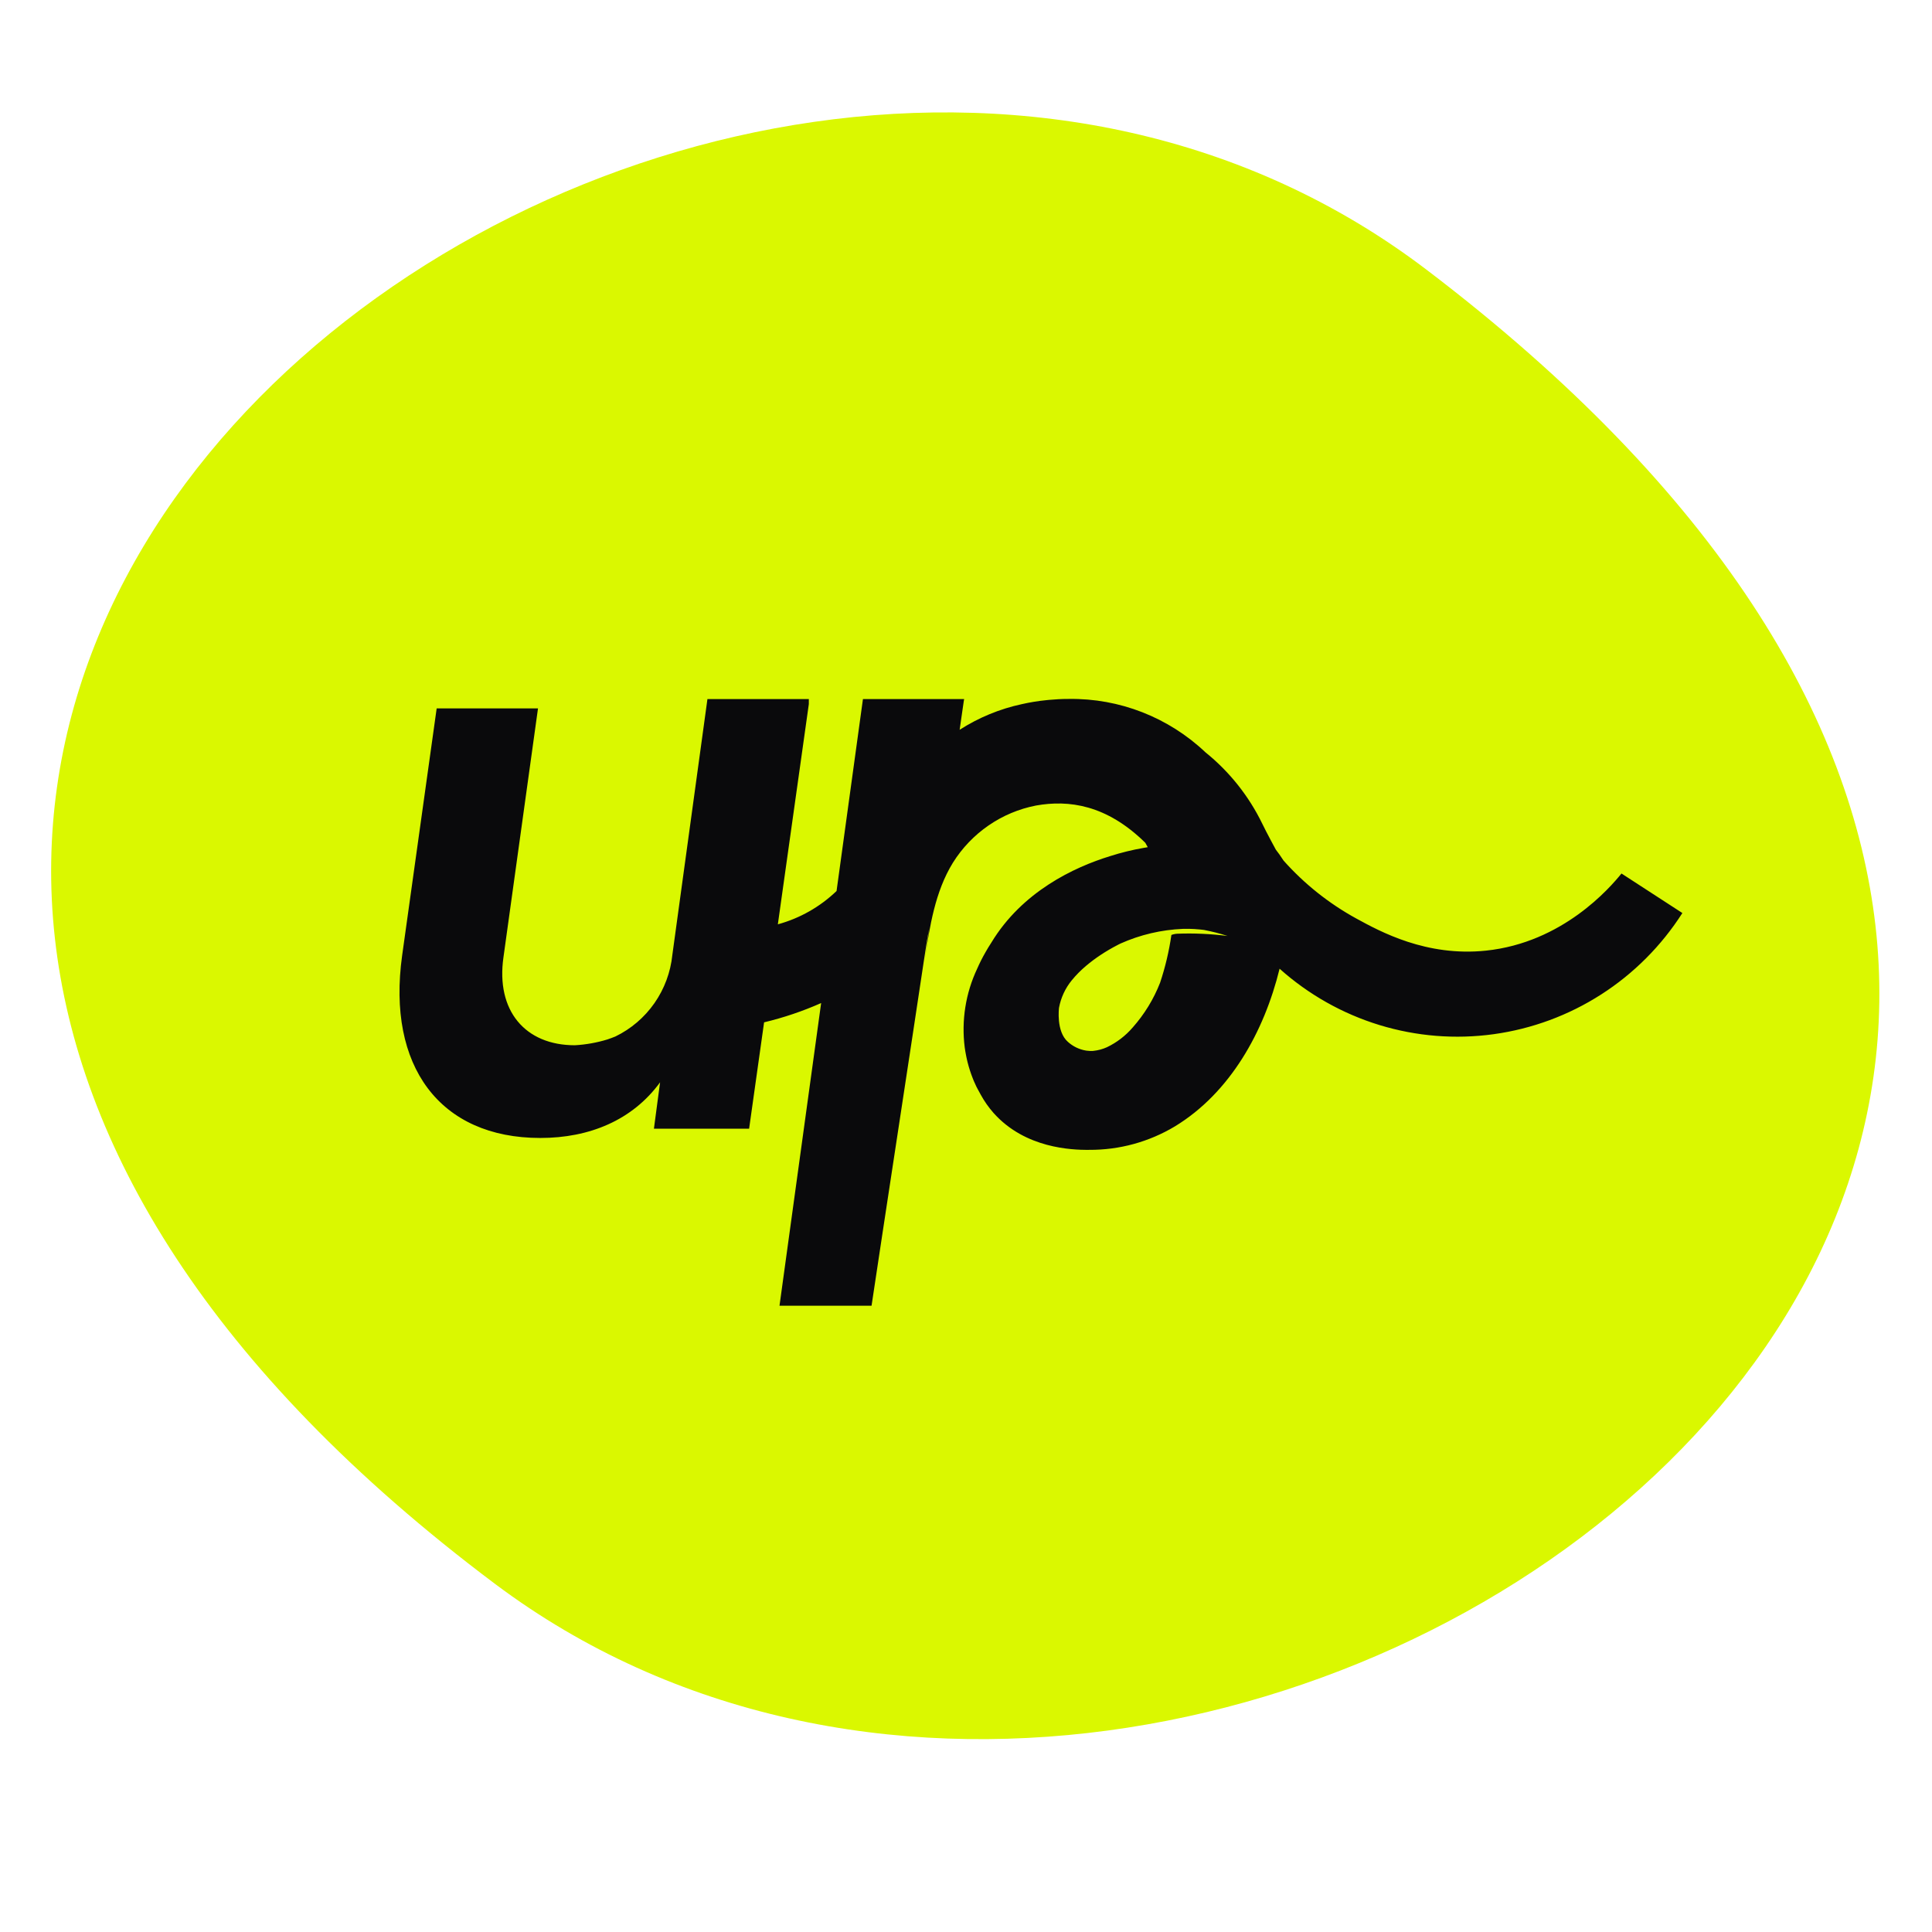 <svg xmlns="http://www.w3.org/2000/svg" xmlns:xlink="http://www.w3.org/1999/xlink" width="500" zoomAndPan="magnify" viewBox="0 0 375 375" height="500" preserveAspectRatio="xMidYMid meet" version="1.0"><defs><clipPath id="be5d12510e"><path d="M 9.926 21.816 L 364.785 21.816 L 364.785 337.566 L 9.926 337.566 Z M 9.926 21.816 " clip-rule="nonzero"/></clipPath></defs><g clip-path="url(#be5d12510e)"><path fill="#daf800" d="M 96.066 307.418 C -126.508 140.453 136.332 -54.457 276.848 52.32 C 504.051 224.965 235.289 411.859 96.066 307.418 Z M 96.066 307.418 " fill-opacity="1" fill-rule="nonzero"/></g><path fill="#0a0a0c" d="M 314.73 169.547 C 312.469 172.336 303.32 182.969 288.406 184.52 C 276.852 185.719 267.926 180.836 263.227 178.266 C 257.93 175.359 253.168 171.566 249.145 167.047 C 248.602 166.223 248.09 165.473 247.637 164.914 C 247.637 164.914 245.785 161.512 245.039 159.945 C 242.422 154.539 238.645 149.785 233.98 146.027 C 226.812 139.238 217.305 135.52 207.461 135.664 L 207.383 135.668 L 207.348 135.664 L 207.324 135.664 C 206.055 135.664 204.82 135.738 203.602 135.848 C 203.441 135.863 203.285 135.883 203.125 135.898 C 201.523 136.055 199.934 136.312 198.363 136.668 C 194.066 137.586 189.969 139.277 186.266 141.652 L 186.82 137.801 C 186.926 137.043 187.012 136.453 187.086 135.977 L 187.113 135.836 L 187.137 135.695 L 167.496 135.695 L 162.375 172.945 C 159.168 176.02 155.254 178.242 150.98 179.41 L 156.992 136.664 L 156.992 135.695 L 137.312 135.695 L 130.504 185.336 C 130.16 188.703 128.965 191.93 127.031 194.703 C 125.098 197.473 122.492 199.703 119.461 201.176 C 118.949 201.371 118.453 201.582 117.906 201.754 C 115.852 202.383 113.727 202.762 111.578 202.883 C 101.895 202.883 96.23 196.133 97.723 185.785 L 104.426 137.496 L 84.758 137.496 L 78.051 185.484 C 75.07 206.93 85.352 220.879 104.875 220.879 C 114.41 220.879 122.754 217.43 128.121 210.078 L 126.926 219.078 L 145.402 219.078 L 148.309 198.434 C 152.102 197.527 155.809 196.273 159.383 194.691 L 151.301 253.441 C 152.52 253.441 153.457 253.441 154.332 253.441 L 155.191 253.441 C 155.477 253.441 155.762 253.441 156.059 253.441 L 169.168 253.441 C 171.051 240.785 177.461 198.988 179.344 186.332 C 179.648 184.289 179.969 182.223 180.359 180.18 L 179.484 186.332 C 180.453 179.809 181.496 173.078 184.949 167.469 C 186.738 164.602 189.098 162.133 191.875 160.223 C 194.652 158.309 197.789 156.992 201.094 156.352 C 207.434 155.227 214.766 156.172 222.305 163.586 C 222.465 163.871 222.629 164.148 222.777 164.441 C 222.555 164.477 222.297 164.52 221.965 164.578 C 219.77 164.961 217.602 165.492 215.477 166.172 C 208.465 168.324 198.402 173.062 192.414 182.969 C 192.023 183.562 191.648 184.184 191.289 184.816 L 191.289 184.82 C 190.688 185.859 190.145 186.934 189.664 188.035 C 187.426 192.785 186.59 198.082 187.25 203.293 C 187.258 203.363 187.277 203.469 187.289 203.547 C 187.312 203.707 187.336 203.867 187.367 204.059 C 187.395 204.219 187.426 204.391 187.461 204.574 C 187.488 204.734 187.52 204.895 187.555 205.07 C 187.602 205.301 187.652 205.535 187.711 205.789 C 187.742 205.922 187.777 206.062 187.812 206.203 C 188.082 207.277 188.422 208.328 188.832 209.355 C 188.895 209.512 188.953 209.664 189.02 209.824 C 189.168 210.172 189.328 210.52 189.5 210.879 C 189.59 211.055 189.688 211.234 189.781 211.418 C 189.965 211.773 190.152 212.129 190.367 212.492 C 191.059 213.754 191.887 214.938 192.84 216.016 C 199.012 222.953 208.117 223.176 211.137 223.195 C 211.211 223.195 211.289 223.184 211.363 223.184 L 211.41 223.184 C 217.262 223.223 223.016 221.648 228.043 218.633 C 238.758 212.121 245.371 200.262 248.367 188.027 C 253.973 193.039 260.59 196.77 267.766 198.965 C 274.941 201.156 282.5 201.762 289.93 200.734 C 297.359 199.707 304.477 197.074 310.797 193.016 C 317.121 188.957 322.492 183.566 326.547 177.219 C 322.605 174.66 318.668 172.102 314.73 169.547 Z M 210.781 187.488 C 211.703 186.711 212.668 185.988 213.672 185.328 C 214.719 184.637 215.801 184.004 216.914 183.43 L 217.035 183.367 C 217.227 183.27 217.391 183.188 217.484 183.141 C 221.312 181.43 225.426 180.465 229.609 180.293 C 229.996 180.281 230.367 180.281 230.73 180.285 C 230.848 180.289 230.957 180.293 231.07 180.297 C 231.316 180.305 231.559 180.312 231.789 180.324 C 231.898 180.332 232 180.34 232.105 180.348 C 232.34 180.363 232.566 180.379 232.781 180.402 L 232.977 180.418 C 233.23 180.445 233.477 180.473 233.688 180.5 C 235.234 180.793 236.762 181.184 238.262 181.672 C 235.023 181.258 231.758 181.109 228.5 181.234 C 228.113 181.254 227.73 181.336 227.367 181.477 C 226.914 184.625 226.18 187.727 225.172 190.746 C 223.926 193.934 222.125 196.875 219.859 199.43 C 218.473 201.043 216.77 202.348 214.855 203.266 C 214.023 203.641 213.137 203.879 212.23 203.973 L 212.145 203.98 C 212.102 203.984 212.062 203.992 212.02 203.992 C 211.688 204.004 211.355 203.984 211.027 203.945 C 210.949 203.938 210.875 203.93 210.797 203.918 C 209.484 203.703 208.258 203.113 207.27 202.215 C 204.969 200.207 205.547 195.66 205.555 195.602 C 205.918 193.648 206.766 191.82 208.023 190.285 C 208.848 189.273 209.77 188.34 210.77 187.5 Z M 210.781 187.488 " fill-opacity="1" fill-rule="nonzero"/></svg>